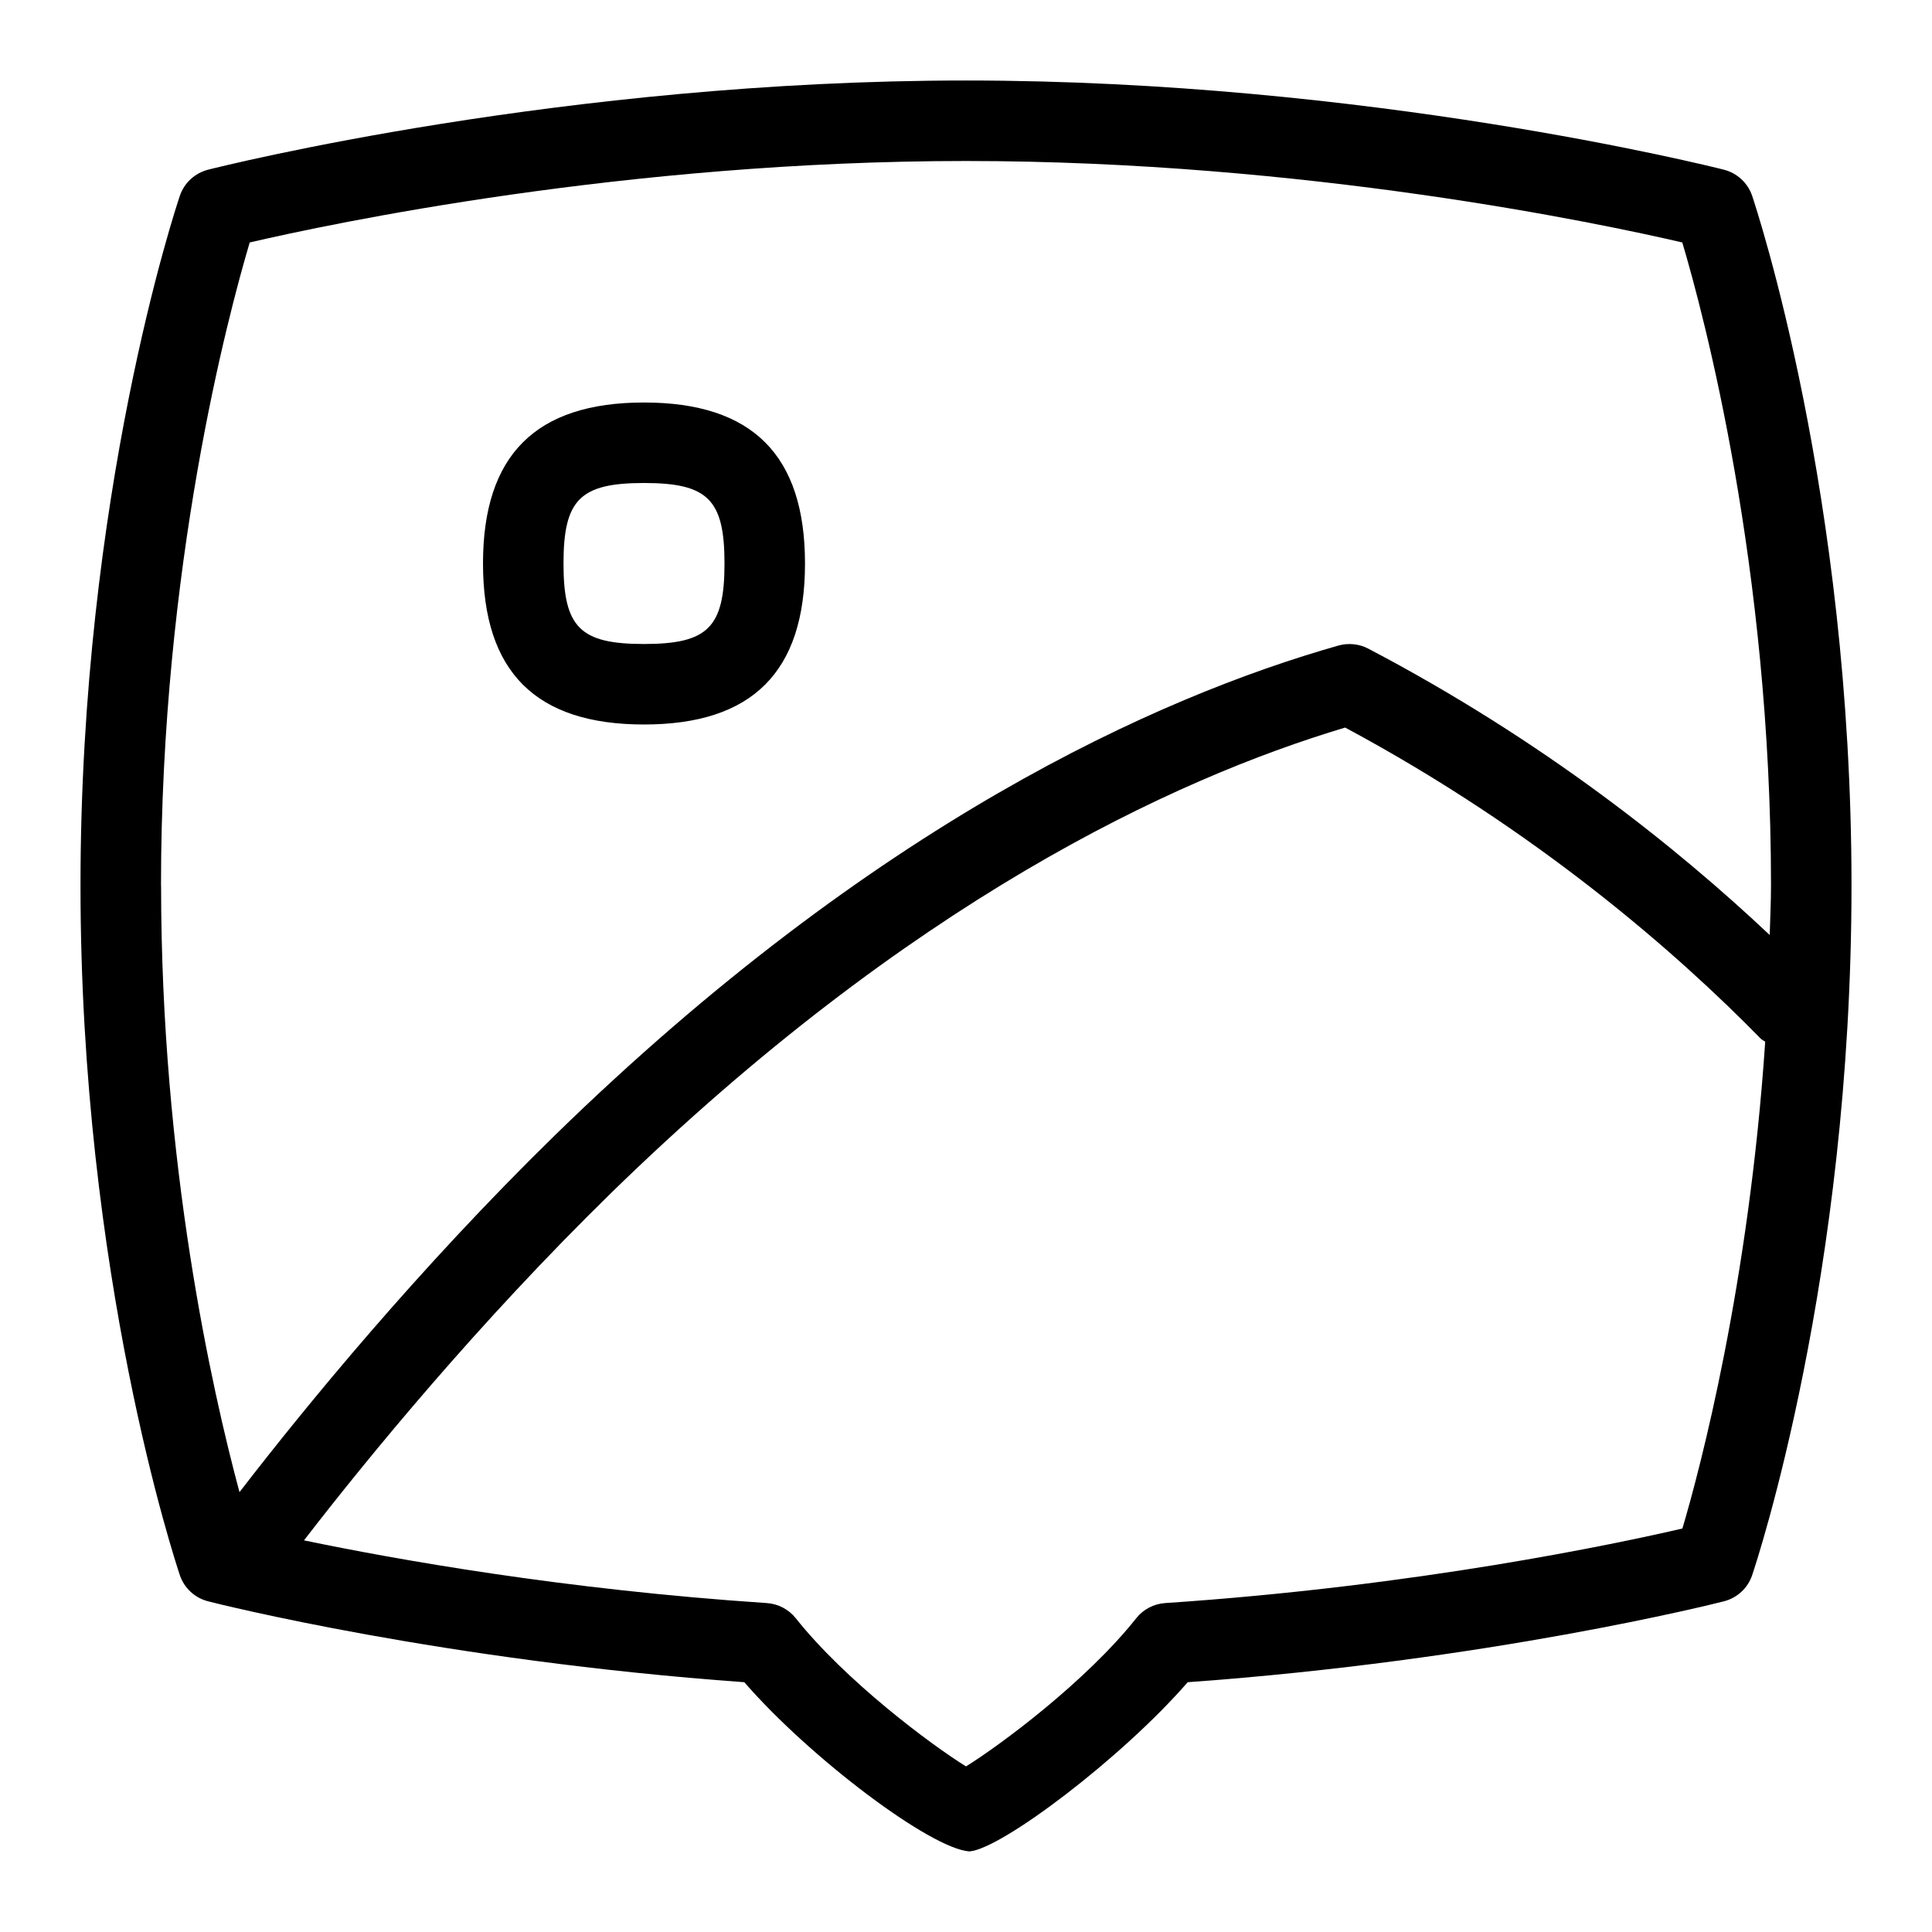 <svg id="Layer_1" viewBox="0 0 24 24" xmlns="http://www.w3.org/2000/svg" data-name="Layer 1"><path d="m21.766 2.433c-.054-.161-.187-.283-.351-.325-.179-.045-4.426-1.108-9.415-1.108s-9.236 1.063-9.415 1.108c-.164.042-.297.164-.351.325-.051.149-1.234 3.715-1.234 8.567s1.184 8.417 1.234 8.567c.054.161.186.283.351.325.119.031 2.922.736 6.661 1.005.814.938 2.316 2.071 2.797 2.102.399-.031 1.897-1.164 2.711-2.102 3.739-.269 6.542-.974 6.661-1.005.165-.042.297-.164.351-.325.051-.149 1.234-3.715 1.234-8.567s-1.184-8.417-1.234-8.567zm-19.766 8.567c0-3.961.835-7.09 1.102-7.988 1.012-.235 4.678-1.012 8.898-1.012s7.887.777 8.898 1.012c.267.897 1.102 4.027 1.102 7.988 0 .211-.011.409-.016.615-1.141-1.075-2.805-2.413-4.988-3.558-.113-.059-.246-.072-.369-.038-2.251.64-5.768 2.215-9.737 6.087-1.695 1.657-3.087 3.356-3.915 4.43-.339-1.26-.974-4.08-.974-7.536zm18.898 7.988c-.802.186-3.287.716-6.425.926-.141.01-.271.078-.358.188-.623.785-1.685 1.574-2.115 1.841-.431-.267-1.492-1.057-2.115-1.841-.088-.11-.218-.178-.358-.188-2.524-.168-4.608-.542-5.751-.779.811-1.05 2.166-2.702 3.813-4.313 3.708-3.616 6.976-5.142 9.121-5.784 2.393 1.284 4.125 2.805 5.164 3.866.016.016.037.023.054.037-.203 3.014-.808 5.304-1.029 6.048zm-12.898-9.988c1.346 0 2-.654 2-2s-.654-2-2-2-2 .654-2 2 .654 2 2 2zm0-3c.794 0 1 .206 1 1s-.206 1-1 1-1-.206-1-1 .206-1 1-1z"/></svg>